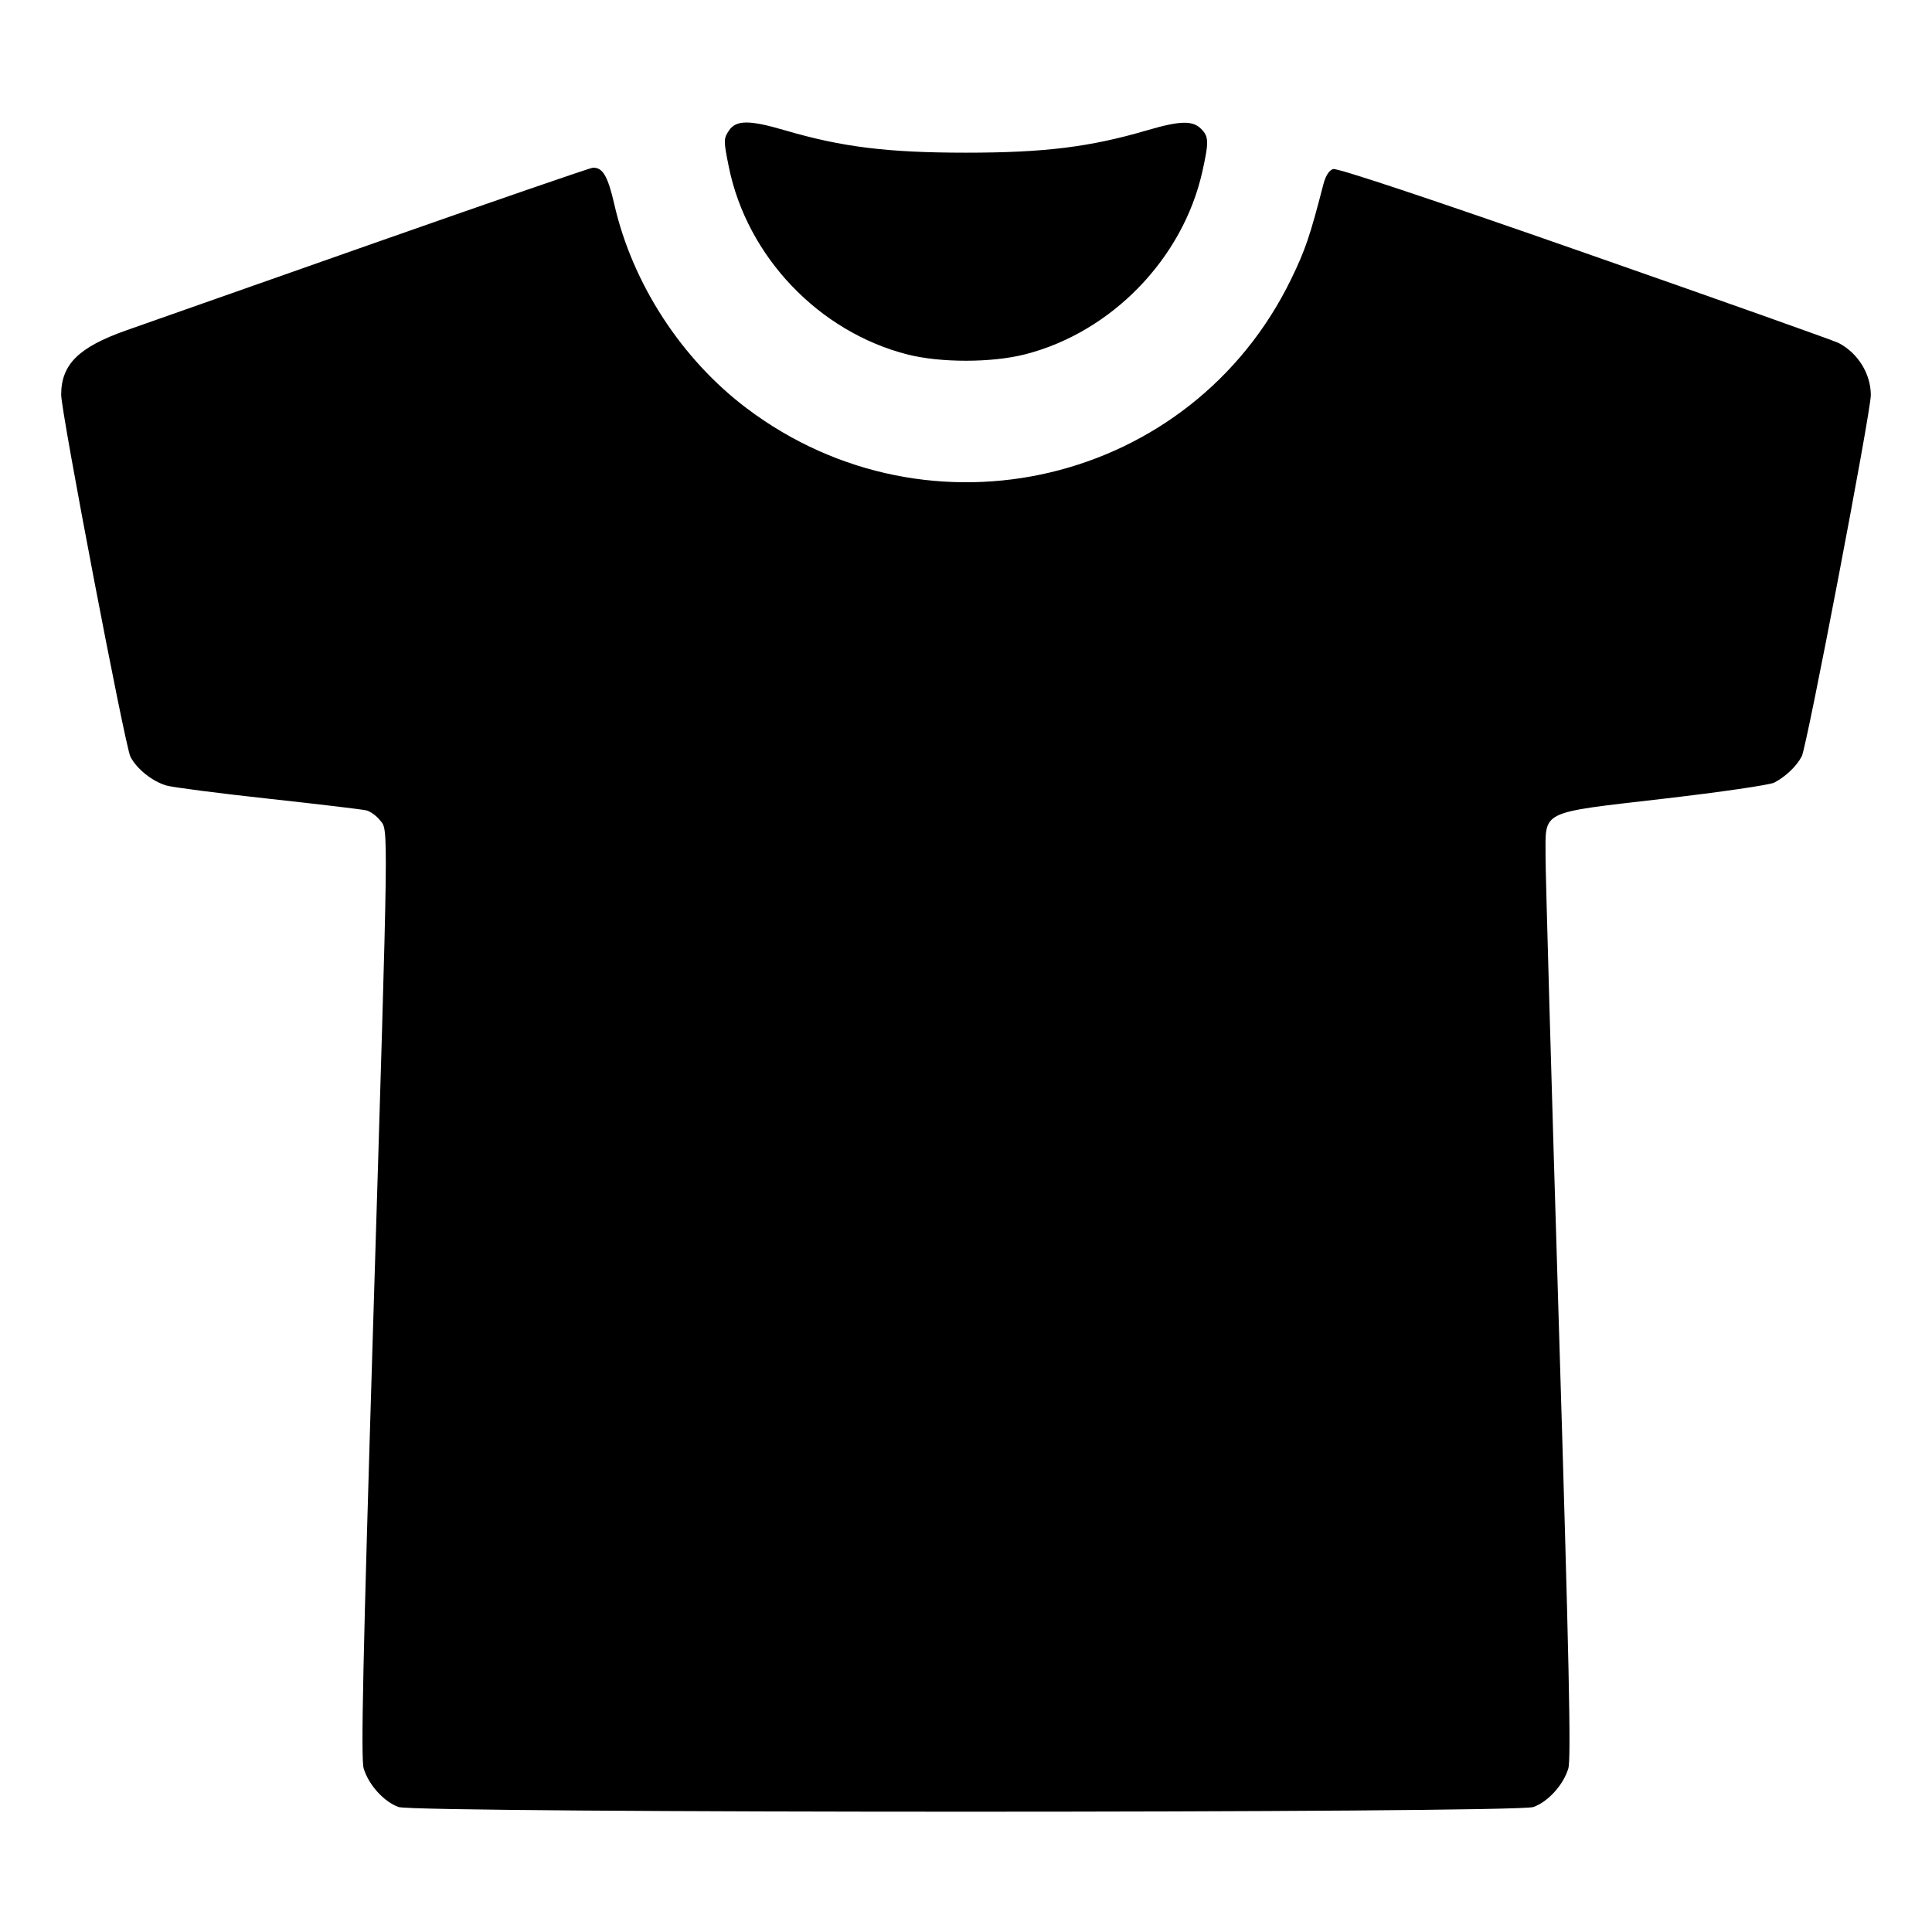 <svg xmlns="http://www.w3.org/2000/svg" width="512" height="512" viewBox="0 0 512 512"><path d="M193.130 34.669 C 191.739 36.792,191.740 37.304,193.154 44.269 C 197.964 67.962,216.975 87.923,240.447 93.927 C 249.229 96.173,262.827 96.158,271.681 93.894 C 294.567 88.040,313.489 68.530,318.630 45.485 C 320.397 37.562,320.357 36.197,318.293 34.133 C 316.048 31.888,312.675 31.983,303.984 34.533 C 288.858 38.973,276.799 40.463,256.000 40.463 C 235.201 40.463,223.142 38.973,208.016 34.533 C 198.496 31.739,195.029 31.771,193.130 34.669 M98.987 64.490 C 67.776 75.461,38.246 85.854,33.365 87.584 C 20.803 92.037,16.213 96.595,16.213 104.617 C 16.213 109.271,33.150 197.806,34.563 200.538 C 36.259 203.819,40.456 207.153,44.198 208.193 C 45.937 208.677,58.112 210.245,71.253 211.679 C 84.395 213.112,96.017 214.498,97.080 214.758 C 98.144 215.019,99.776 216.200,100.707 217.384 C 102.967 220.257,103.036 215.101,98.912 350.237 C 96.171 440.034,95.613 466.101,96.377 468.651 C 97.682 473.007,101.755 477.504,105.643 478.881 C 110.307 480.534,401.693 480.534,406.357 478.881 C 410.243 477.504,414.318 473.007,415.621 468.657 C 416.383 466.115,415.822 439.922,413.086 350.243 C 411.154 286.911,409.579 231.416,409.586 226.922 C 409.607 214.623,407.789 215.508,440.923 211.663 C 455.845 209.932,469.013 208.015,470.187 207.404 C 473.207 205.832,476.128 203.040,477.488 200.427 C 478.849 197.812,495.787 109.203,495.787 104.700 C 495.787 99.078,492.379 93.565,487.253 90.897 C 486.080 90.286,455.832 79.545,420.035 67.028 C 378.716 52.580,354.340 44.463,353.281 44.800 C 352.215 45.138,351.278 46.623,350.690 48.905 C 347.180 62.533,345.923 66.231,342.182 73.935 C 315.773 128.323,246.448 144.797,197.906 108.219 C 180.608 95.185,167.598 75.156,162.808 54.187 C 161.083 46.636,159.699 44.291,157.064 44.457 C 156.332 44.503,130.197 53.518,98.987 64.490 " stroke="none" fill="black" fill-rule="evenodd"></path></svg>